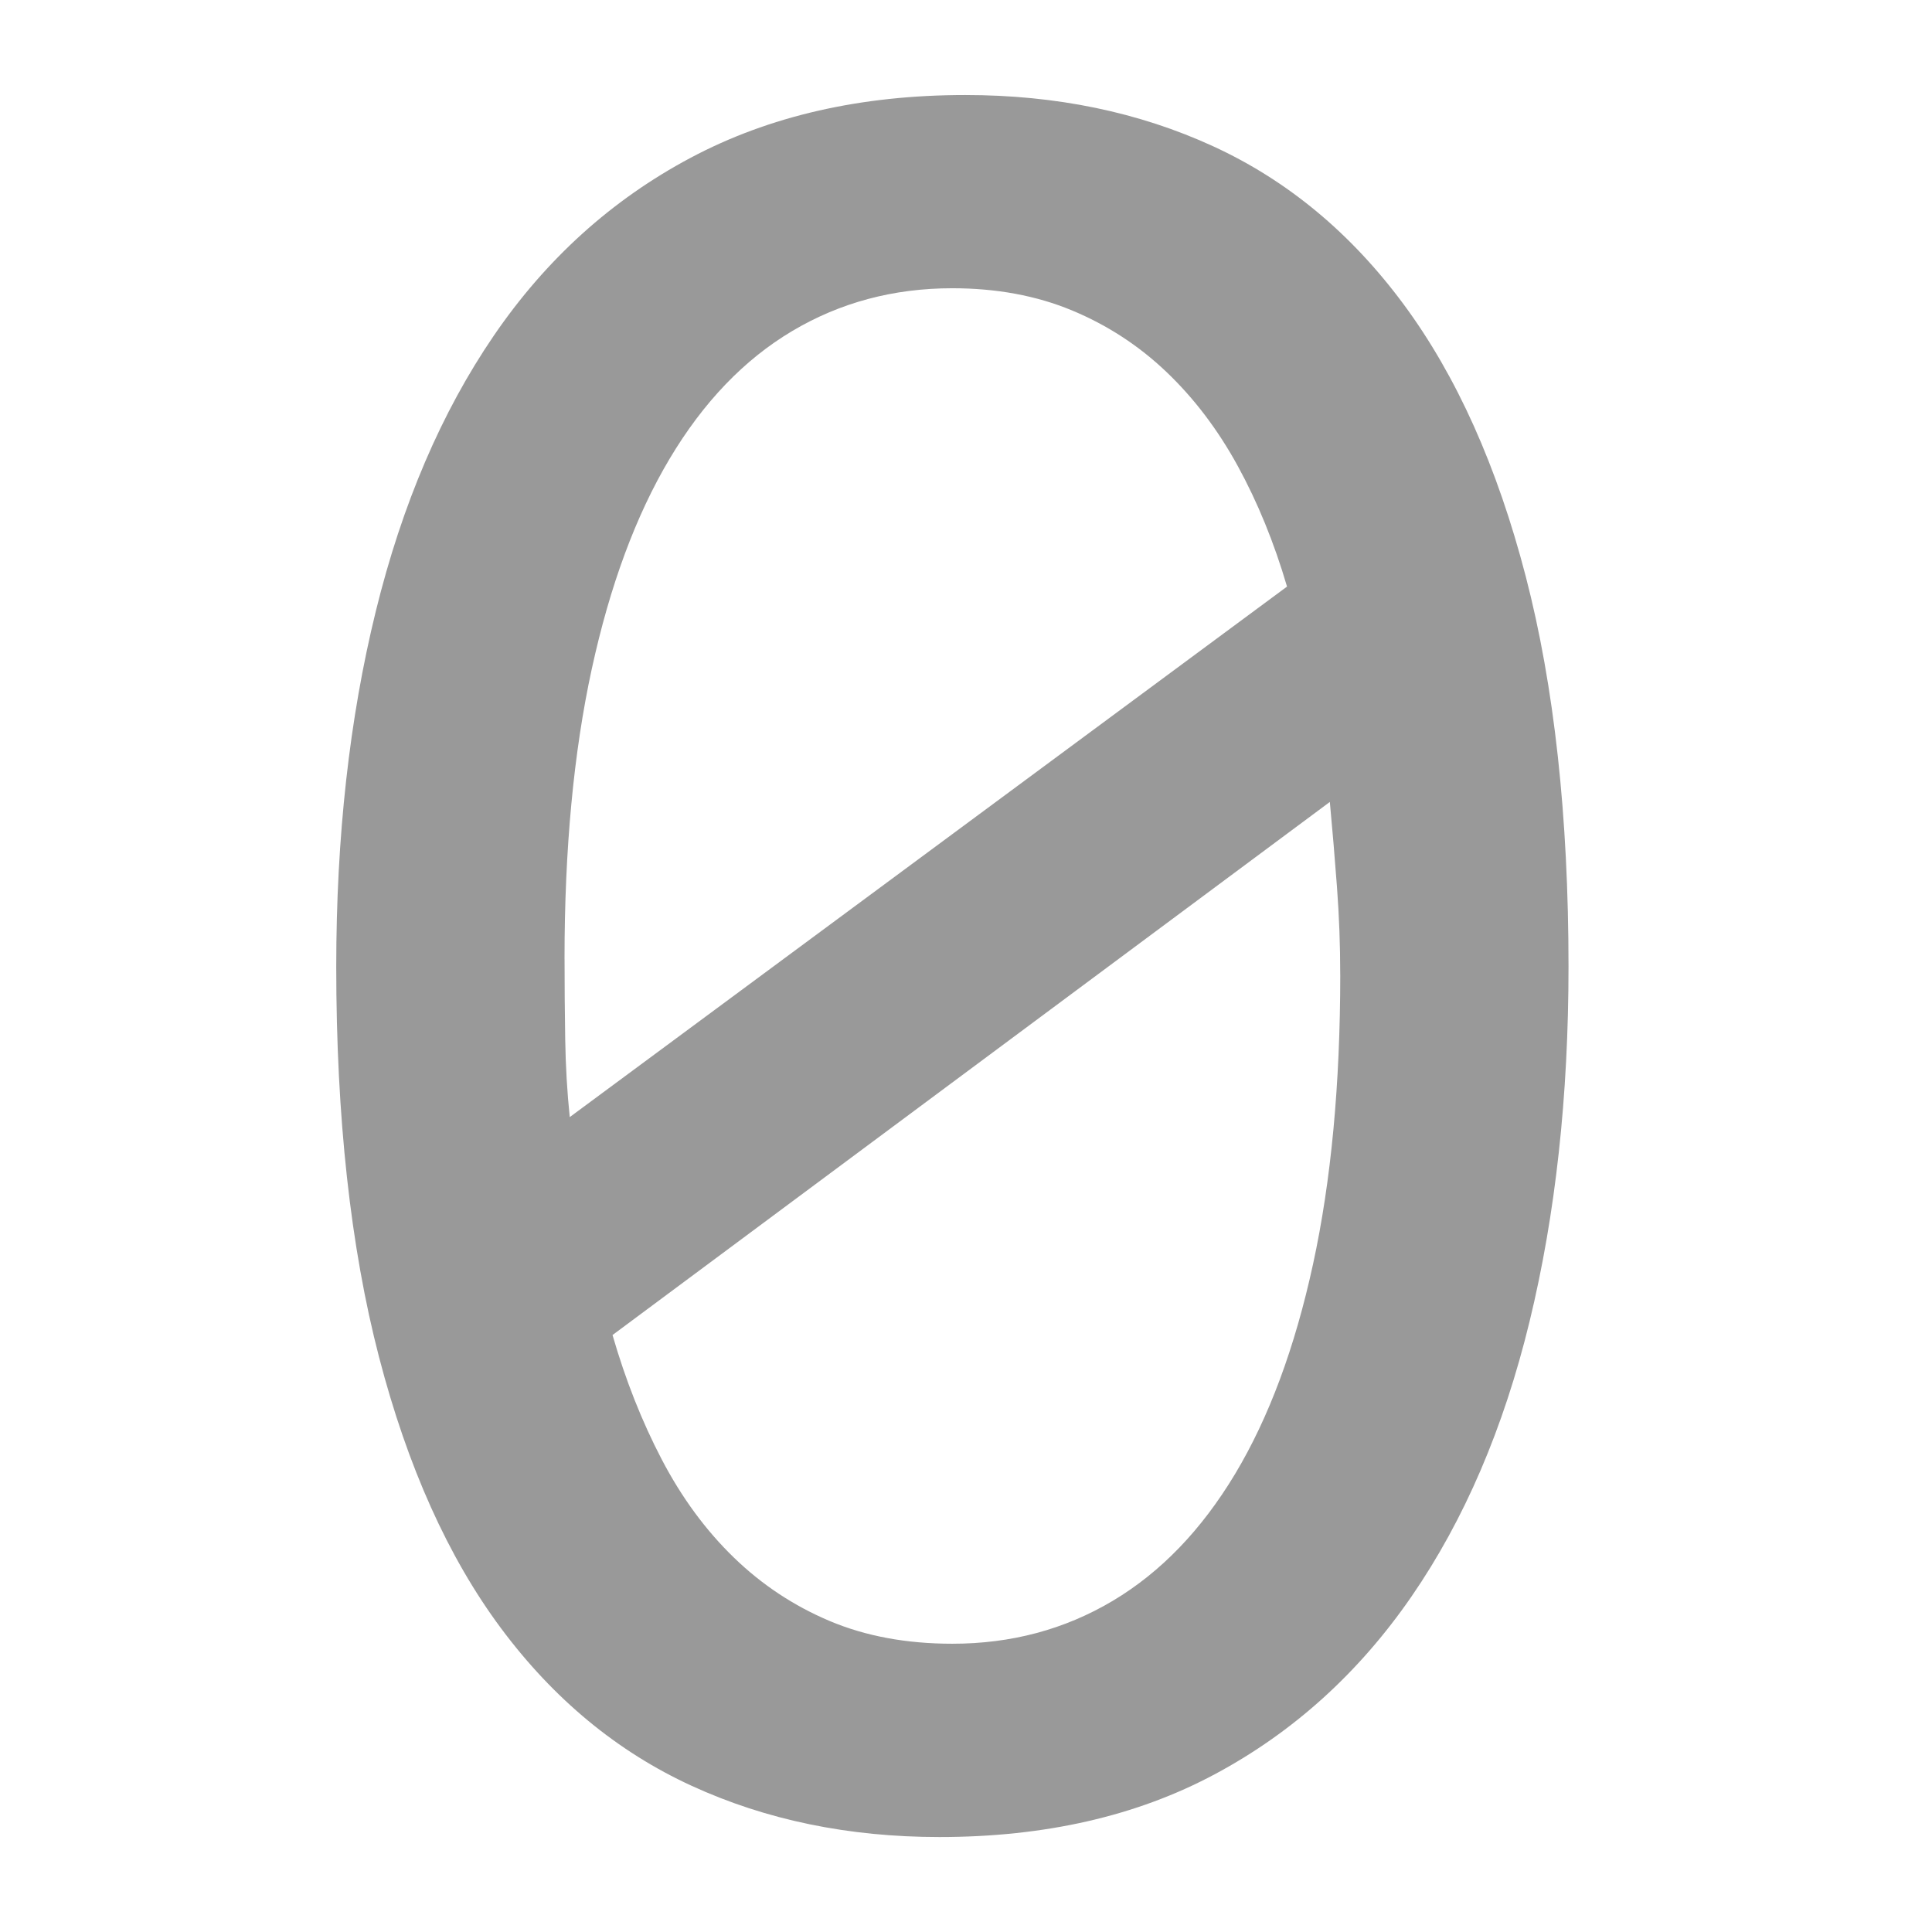 <?xml version="1.0" encoding="UTF-8" standalone="no"?>
<!-- Created with Inkscape (http://www.inkscape.org/) -->

<svg
   xmlns:dc="http://purl.org/dc/elements/1.1/"
   xmlns:cc="http://creativecommons.org/ns#"
   xmlns:rdf="http://www.w3.org/1999/02/22-rdf-syntax-ns#"
   xmlns:svg="http://www.w3.org/2000/svg"
   xmlns="http://www.w3.org/2000/svg"
   xmlns:sodipodi="http://sodipodi.sourceforge.net/DTD/sodipodi-0.dtd"
   xmlns:inkscape="http://www.inkscape.org/namespaces/inkscape"
   id="svg2"
   xml:space="preserve"
   viewBox="0 0 67.704 61.238"
   version="1.1"
   inkscape:version="0.48.5 r10040"
   width="16"
   height="16"
   sodipodi:docname="num_0.svg"><defs
   id="defs33">
    
  
      
      
      
      
      
      
      
      
      
      
      
      
      
      
      
      
      
      
      
      
      
      
      
      
    </defs><sodipodi:namedview
   pagecolor="#ffffff"
   bordercolor="#666666"
   borderopacity="1"
   objecttolerance="10"
   gridtolerance="10"
   guidetolerance="10"
   inkscape:pageopacity="0"
   inkscape:pageshadow="2"
   inkscape:window-width="1920"
   inkscape:window-height="1057"
   id="namedview31"
   showgrid="false"
   inkscape:zoom="10.900238"
   inkscape:cx="-31.688249"
   inkscape:cy="14.157579"
   inkscape:window-x="-8"
   inkscape:window-y="-8"
   inkscape:window-maximized="1"
   inkscape:current-layer="svg2" />
  
<g
   style="font-size:67.704px;font-style:normal;font-variant:normal;font-weight:normal;font-stretch:normal;text-align:center;line-height:125%;letter-spacing:0px;word-spacing:0px;text-anchor:middle;fill:#999999;fill-opacity:1;stroke:none;font-family:Consolas;-inkscape-font-specification:Consolas"
   id="text2983"><path
     d="m 54.966,30.642 c -4.7e-5,4.546 -0.455,8.69 -1.364,12.432 -0.909,3.743 -2.288,6.955 -4.136,9.637 -1.849,2.682 -4.144,4.758 -6.887,6.227 -2.743,1.47 -5.962,2.205 -9.659,2.205 -3.182,-10e-7 -6.076,-0.598 -8.682,-1.795 -2.606,-1.197 -4.833,-3.038 -6.682,-5.523 -1.849,-2.485 -3.273,-5.652 -4.273,-9.5 -1,-3.849 -1.5,-8.409 -1.5,-13.682 -4e-6,-4.546 0.462,-8.697 1.386,-12.455 0.924,-3.758 2.303,-6.977 4.136,-9.659 1.833,-2.682 4.129,-4.758 6.887,-6.227 2.758,-1.47 5.97,-2.205 9.637,-2.205 3.182,6.023e-5 6.076,0.599 8.682,1.795 2.606,1.197 4.833,3.046 6.682,5.546 1.848,2.5 3.273,5.674 4.273,9.523 1,3.849 1.5,8.409 1.5,13.682 z m -8,0.273 c -3.9e-5,-1.03 -0.038,-2.053 -0.114,-3.068 -0.076,-1.015 -0.159,-2.008 -0.25,-2.977 L 21.465,43.551 c 0.455,1.576 1.03,3.03 1.727,4.364 0.697,1.333 1.538,2.477 2.523,3.432 0.985,0.955 2.106,1.697 3.364,2.227 1.258,0.53 2.689,0.795 4.296,0.795 2.061,6e-6 3.932,-0.5 5.614,-1.5 1.682,-1 3.114,-2.485 4.296,-4.455 1.182,-1.97 2.091,-4.417 2.727,-7.341 0.636,-2.924 0.955,-6.311 0.955,-10.159 z M 19.784,30.369 c -1.2e-5,0.939 0.008,1.879 0.023,2.818 0.015,0.939 0.068,1.849 0.159,2.727 L 45.102,17.323 C 44.648,15.778 44.072,14.369 43.375,13.096 42.678,11.823 41.845,10.725 40.875,9.8 39.905,8.876 38.799,8.156 37.557,7.641 36.314,7.126 34.92,6.869 33.375,6.868 c -2.061,5.35e-5 -3.932,0.5 -5.614,1.5 -1.682,1 -3.114,2.493 -4.296,4.477 -1.182,1.985 -2.091,4.44 -2.727,7.364 -0.636,2.924 -0.955,6.311 -0.955,10.159 z"
     style="font-size:93.093px;fill:#999999"
     id="path2993" /></g></svg>